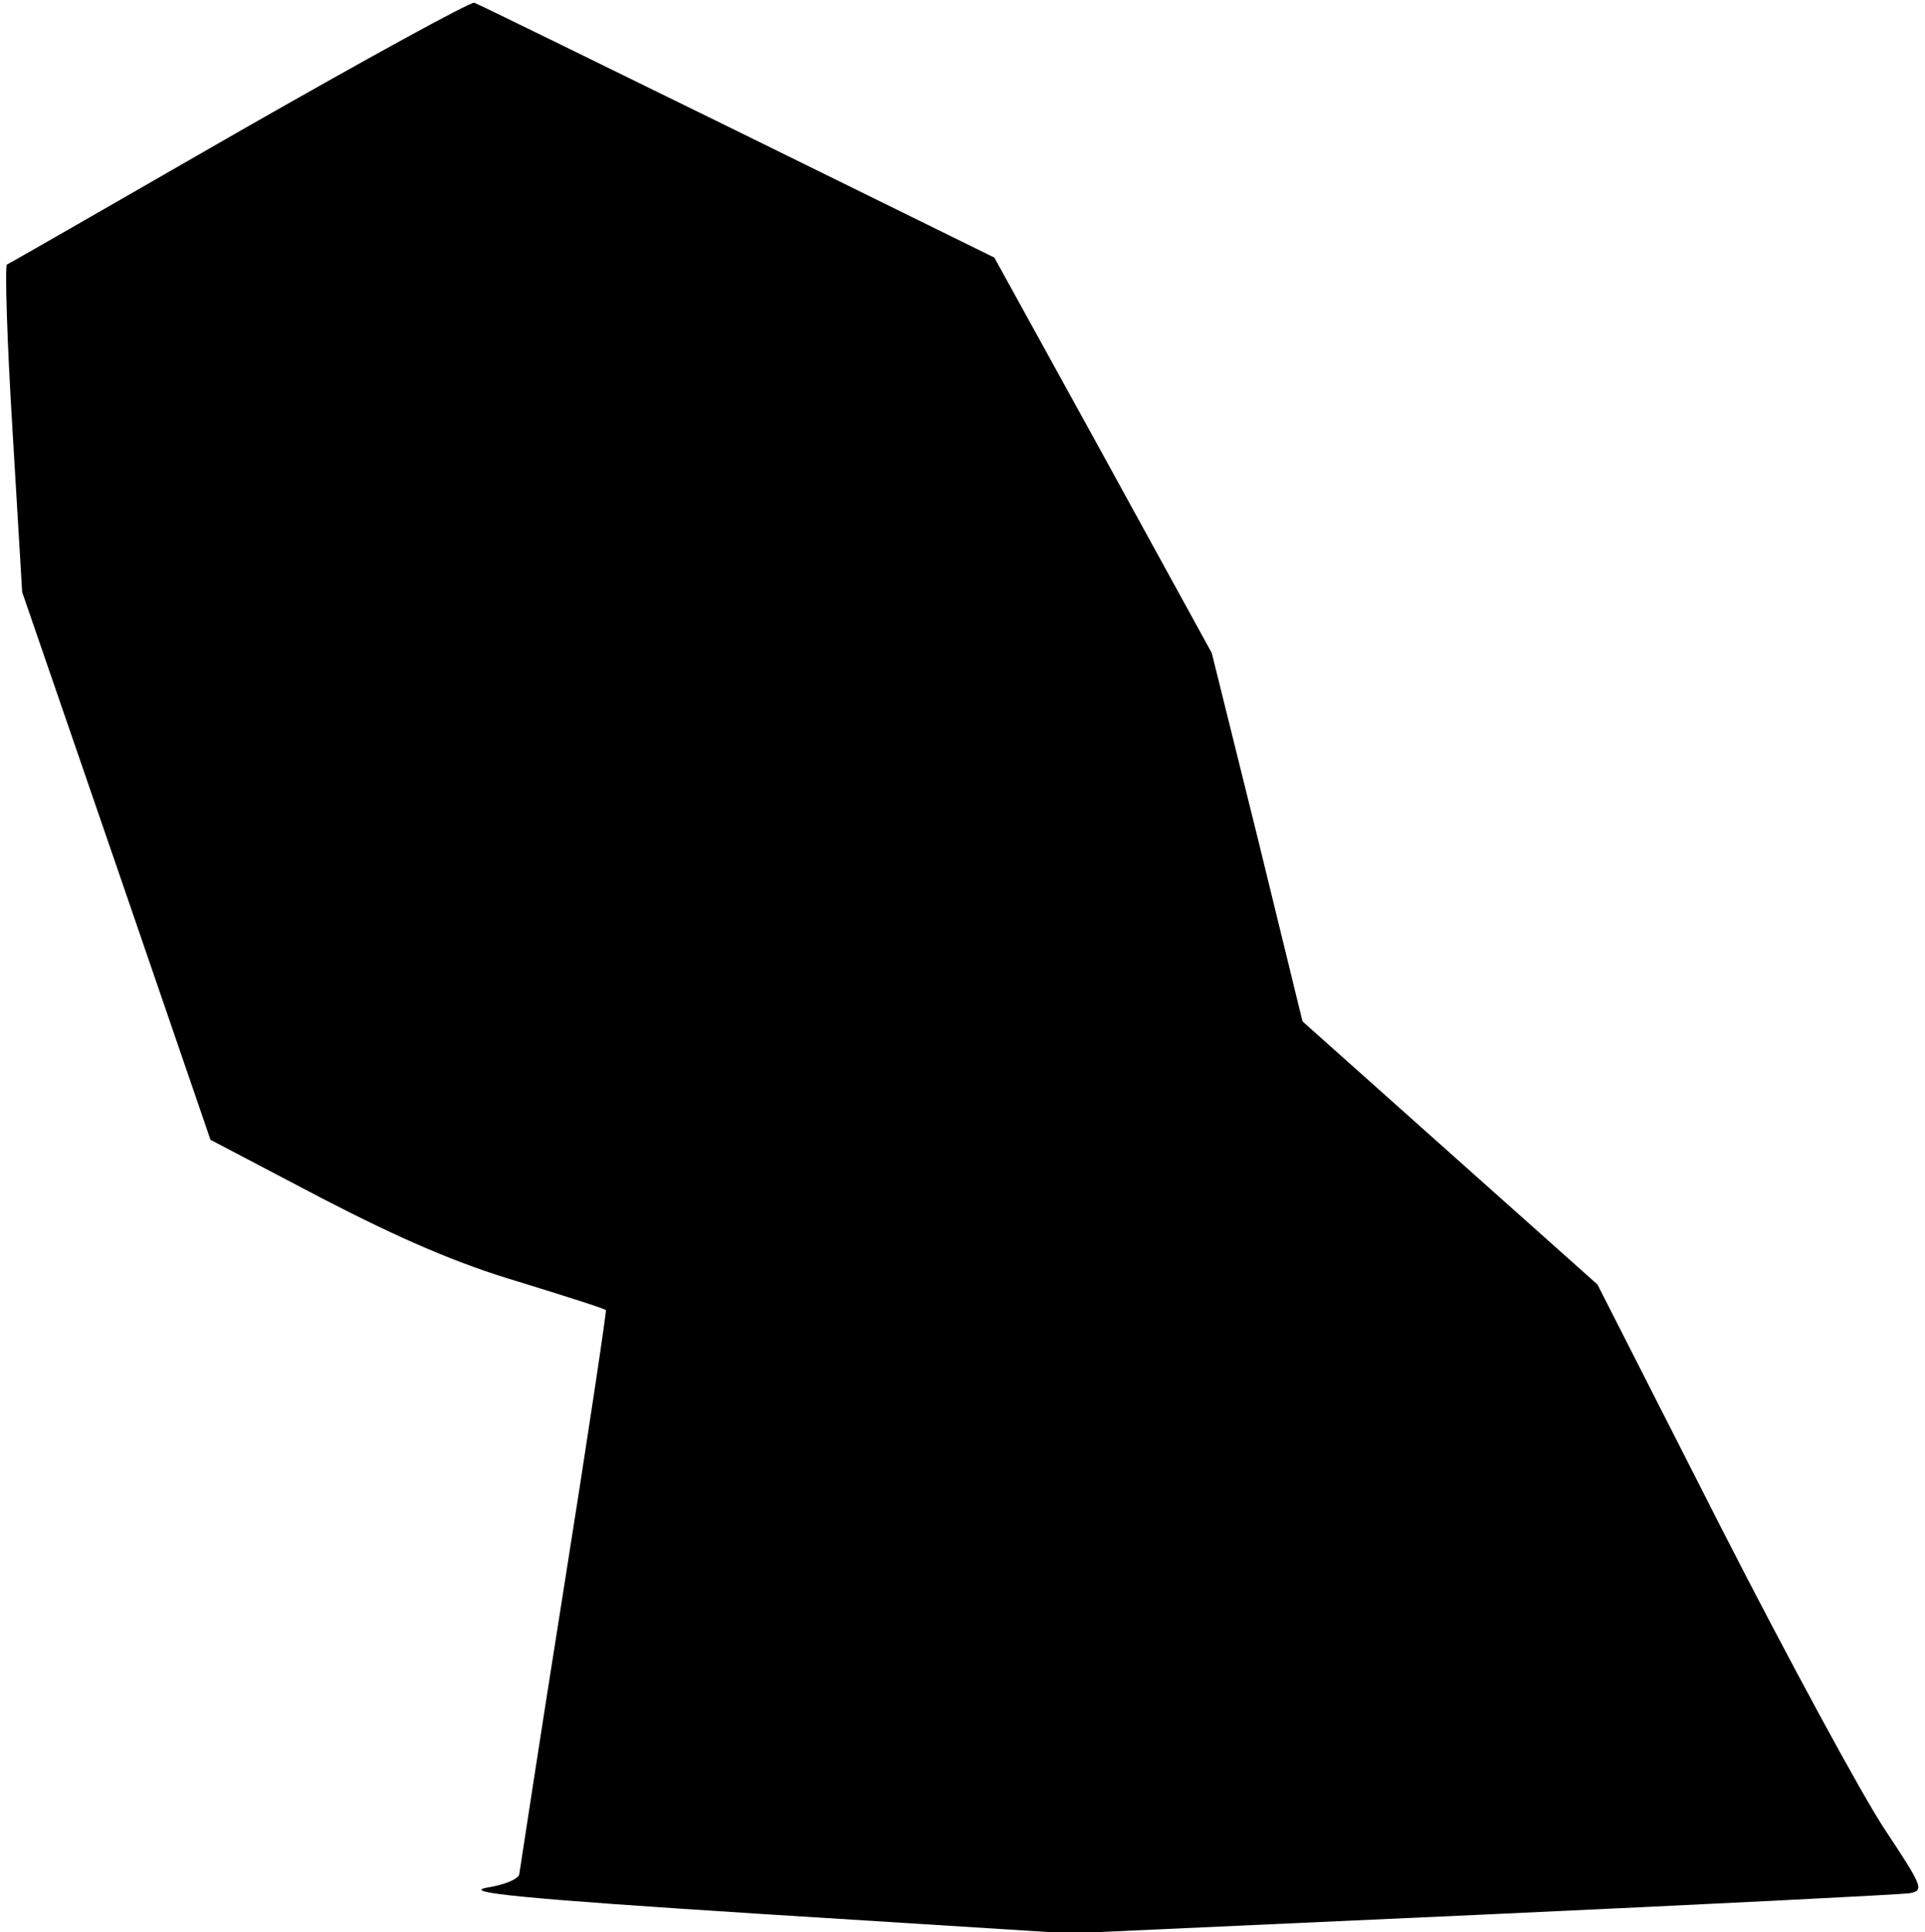 <?xml version="1.0" standalone="no"?>
<!DOCTYPE svg PUBLIC "-//W3C//DTD SVG 20010904//EN"
 "http://www.w3.org/TR/2001/REC-SVG-20010904/DTD/svg10.dtd">
<svg version="1.0" xmlns="http://www.w3.org/2000/svg"
 width="278pt" height="279pt" viewBox="0 0 278 279"
 preserveAspectRatio="xMidYMid meet">
<g transform="translate(0,279) scale(0.1,-0.1)"
fill="#000000" stroke="none">
<path fill="#000000" stroke="none" d="M345 2600 c-181 -104 -332 -191 -335
-192 -3 -2 0 -109 8 -238 l14 -235 136 -395 136 -396 160 -84 c114 -59 197
-95 285 -121 68 -21 125 -39 126 -41 1 -2 -26 -183 -61 -403 -35 -220 -63
-405 -64 -411 0 -7 -21 -16 -47 -20 -37 -7 52 -16 397 -38 l445 -28 595 27
c327 15 605 29 618 31 21 4 19 9 -36 92 -32 48 -139 245 -237 437 l-178 350
-213 190 -213 190 -65 266 -66 266 -157 286 -157 285 -370 182 c-204 100 -375
184 -381 186 -5 2 -158 -82 -340 -186z"/>
</g>
</svg>
